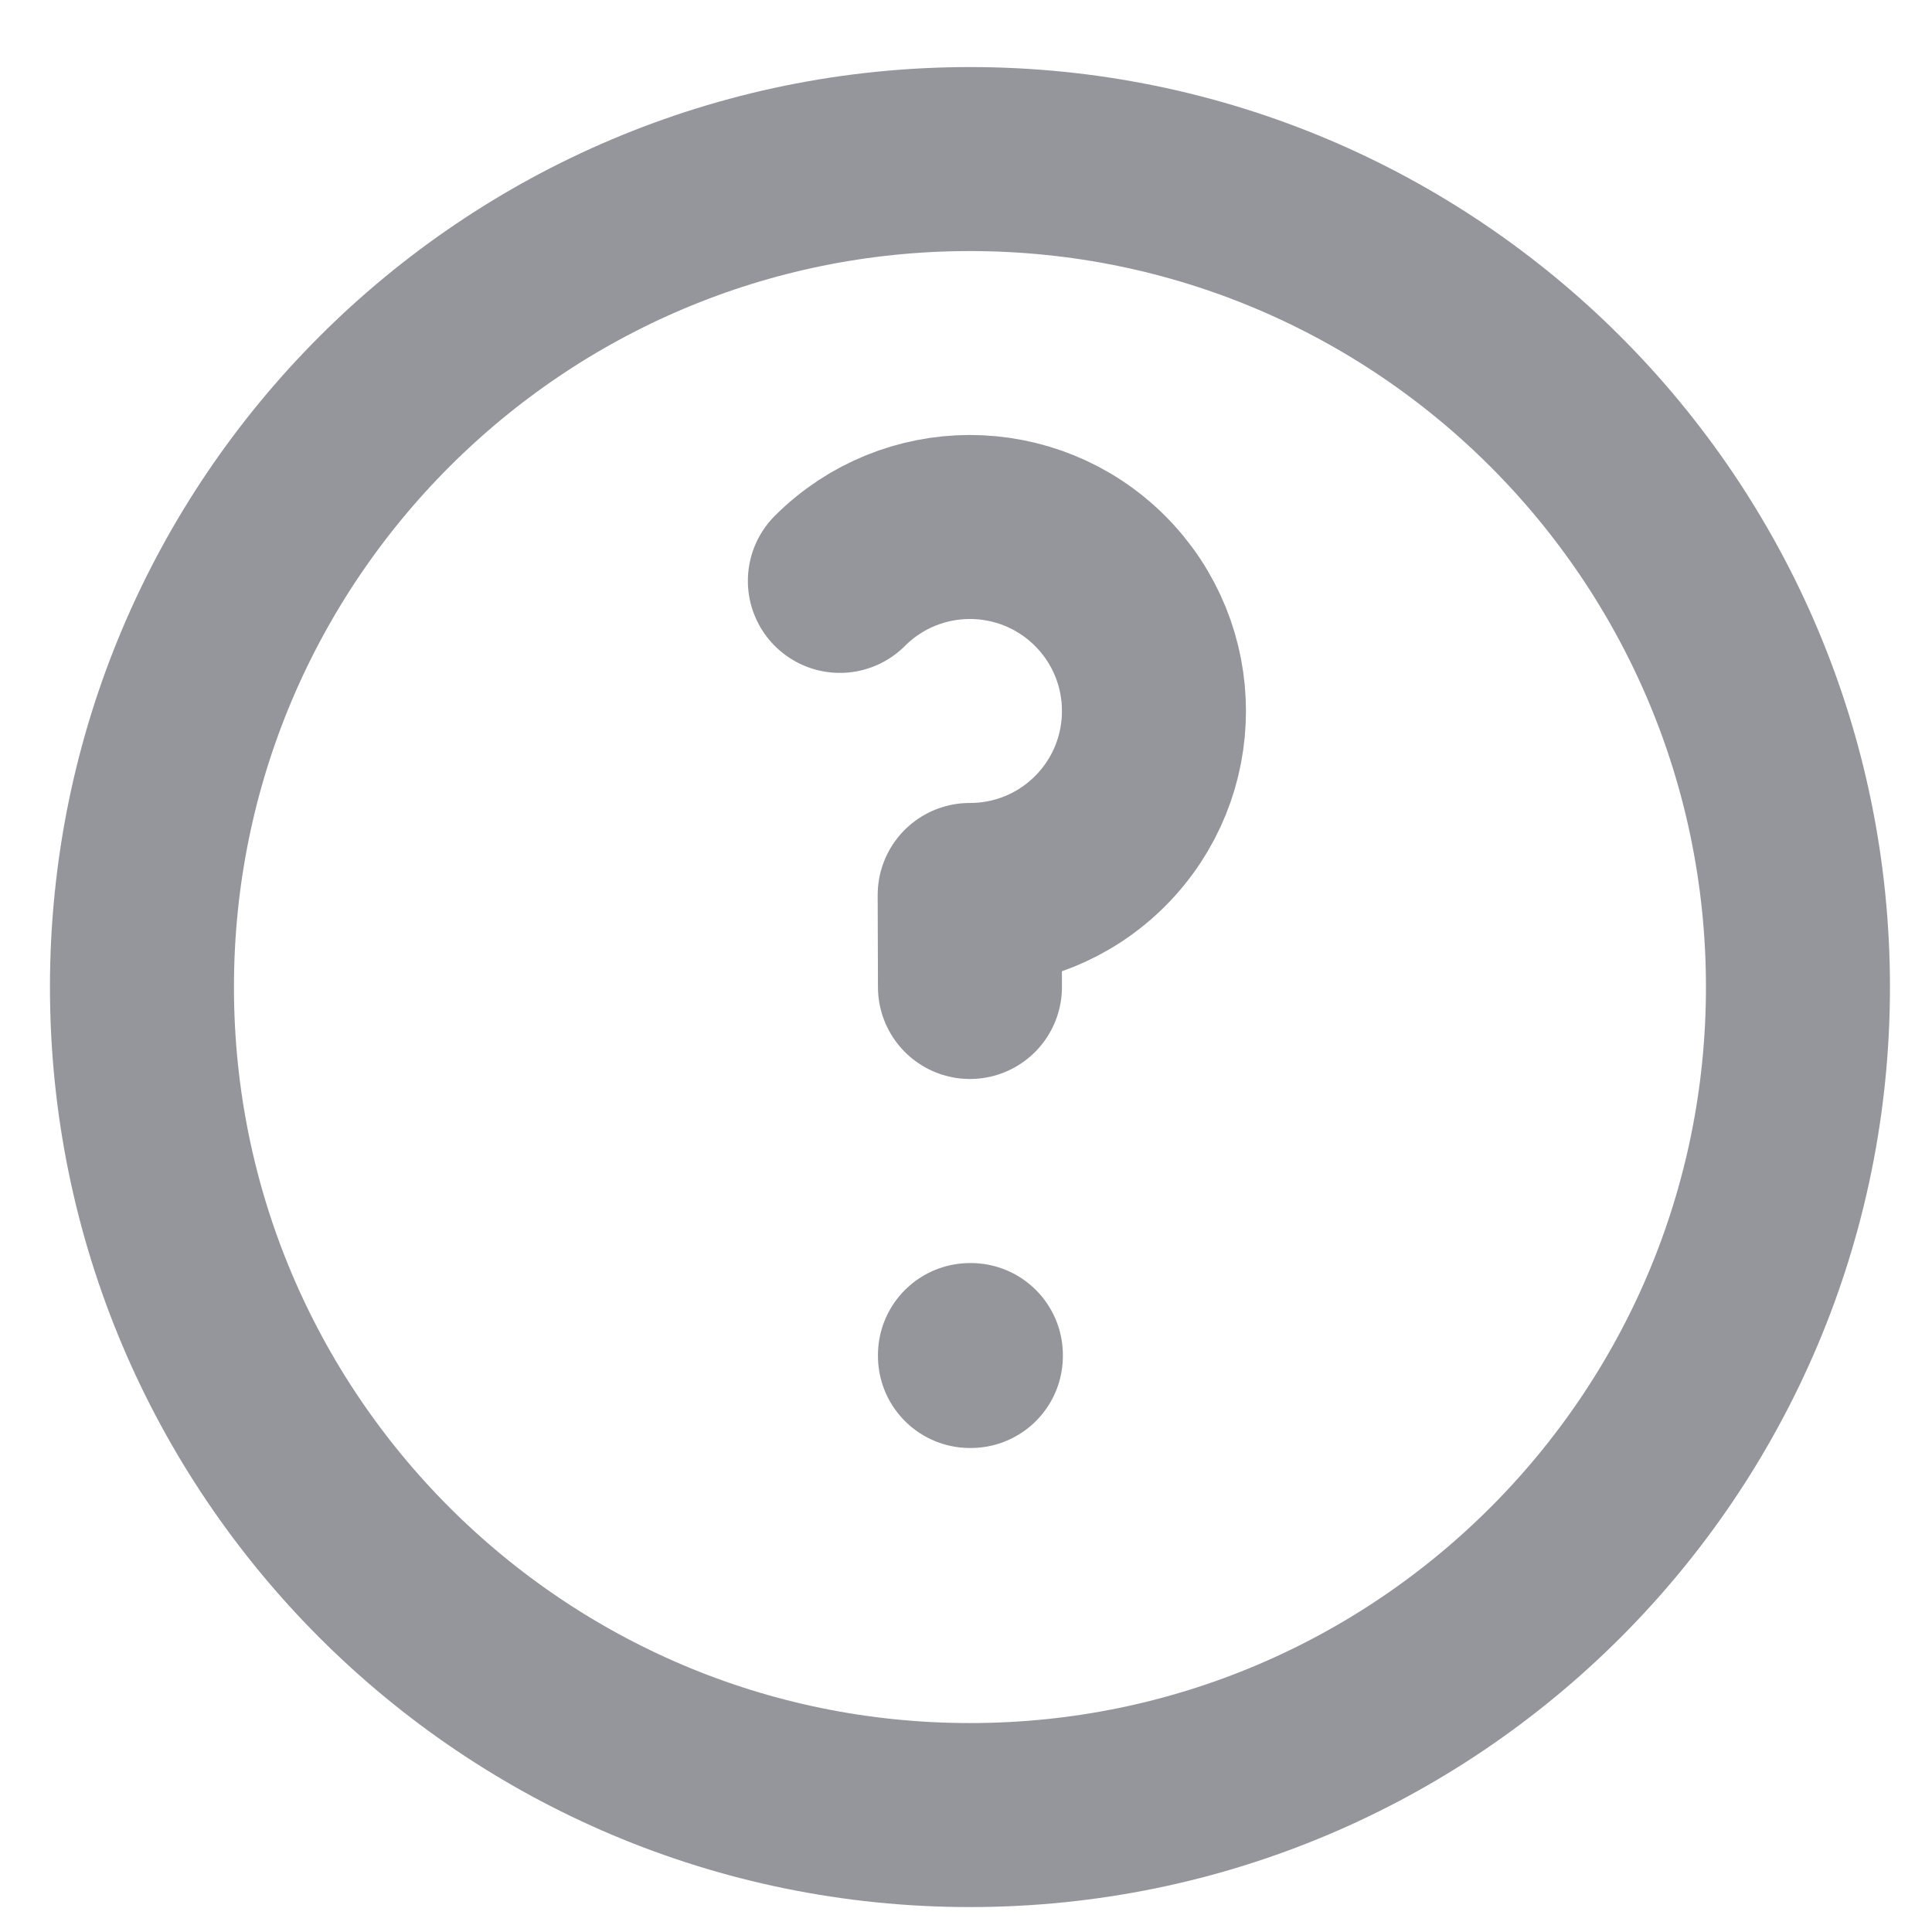 <svg width="21" height="21" viewBox="0 0 21 21" fill="none" xmlns="http://www.w3.org/2000/svg">
<path d="M9.129 6.314C9.518 5.925 10.029 5.729 10.54 5.728C11.053 5.728 11.566 5.923 11.957 6.314C12.348 6.705 12.543 7.217 12.543 7.728C12.543 8.24 12.348 8.752 11.957 9.143C11.566 9.534 11.053 9.729 10.54 9.728L10.543 10.728M19.543 10.729C19.543 15.699 15.514 19.729 10.543 19.729C5.572 19.729 1.543 15.699 1.543 10.729C1.543 5.758 5.572 1.729 10.543 1.729C15.514 1.729 19.543 5.758 19.543 10.729ZM10.543 14.729H10.553V14.739H10.543V14.729Z" stroke="#95959C" stroke-width="2" stroke-linecap="round" stroke-linejoin="round"/>
</svg>
